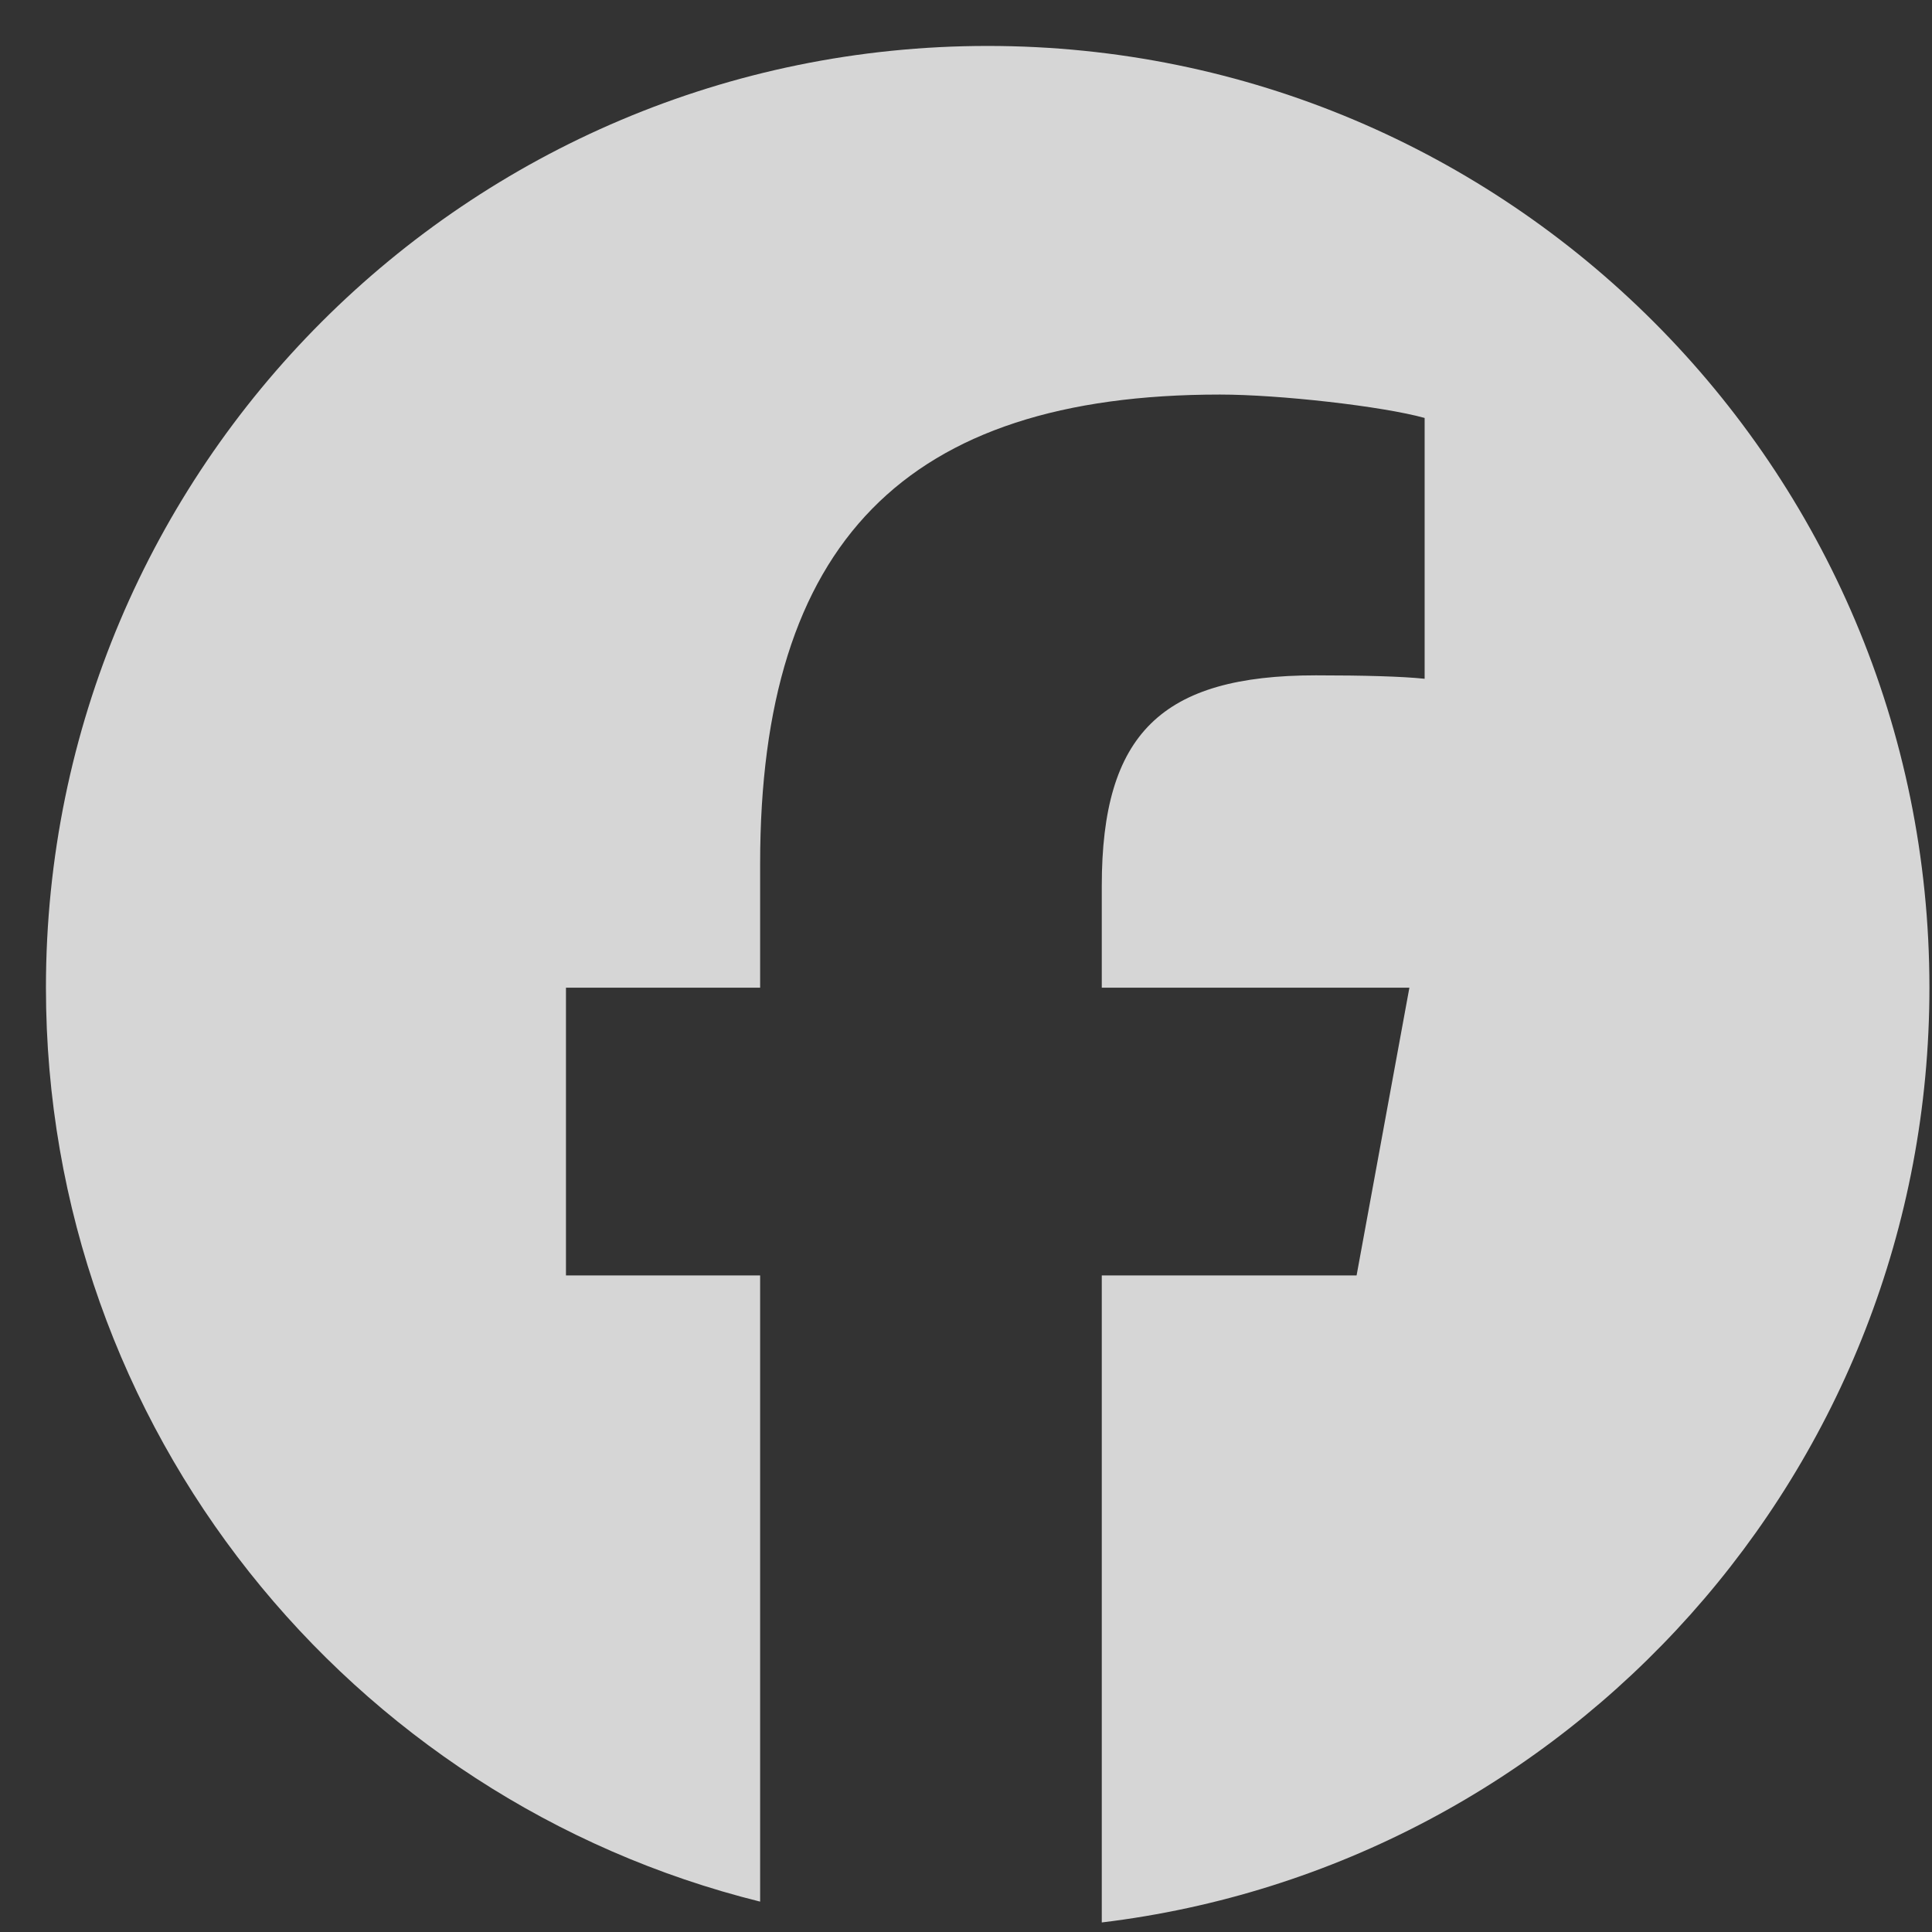 <svg width="18" height="18" viewBox="0 0 18 18" fill="none" xmlns="http://www.w3.org/2000/svg">
<rect x="0" y="0" width="18" height="18" fill="#333333" stroke="none"/>
<path d="M9.202 0.428C4.356 0.428 0.428 4.356 0.428 9.202C0.428 13.316 3.261 16.769 7.082 17.717V11.883H5.273V9.202H7.082V8.047C7.082 5.06 8.434 3.676 11.366 3.676C11.922 3.676 12.881 3.785 13.273 3.894V6.324C13.066 6.302 12.707 6.292 12.259 6.292C10.821 6.292 10.265 6.837 10.265 8.253V9.202H13.131L12.639 11.883H10.265V17.911C14.61 17.387 17.976 13.688 17.976 9.202C17.976 4.356 14.048 0.428 9.202 0.428Z" fill="white" fill-opacity="0.8"/>
</svg>
